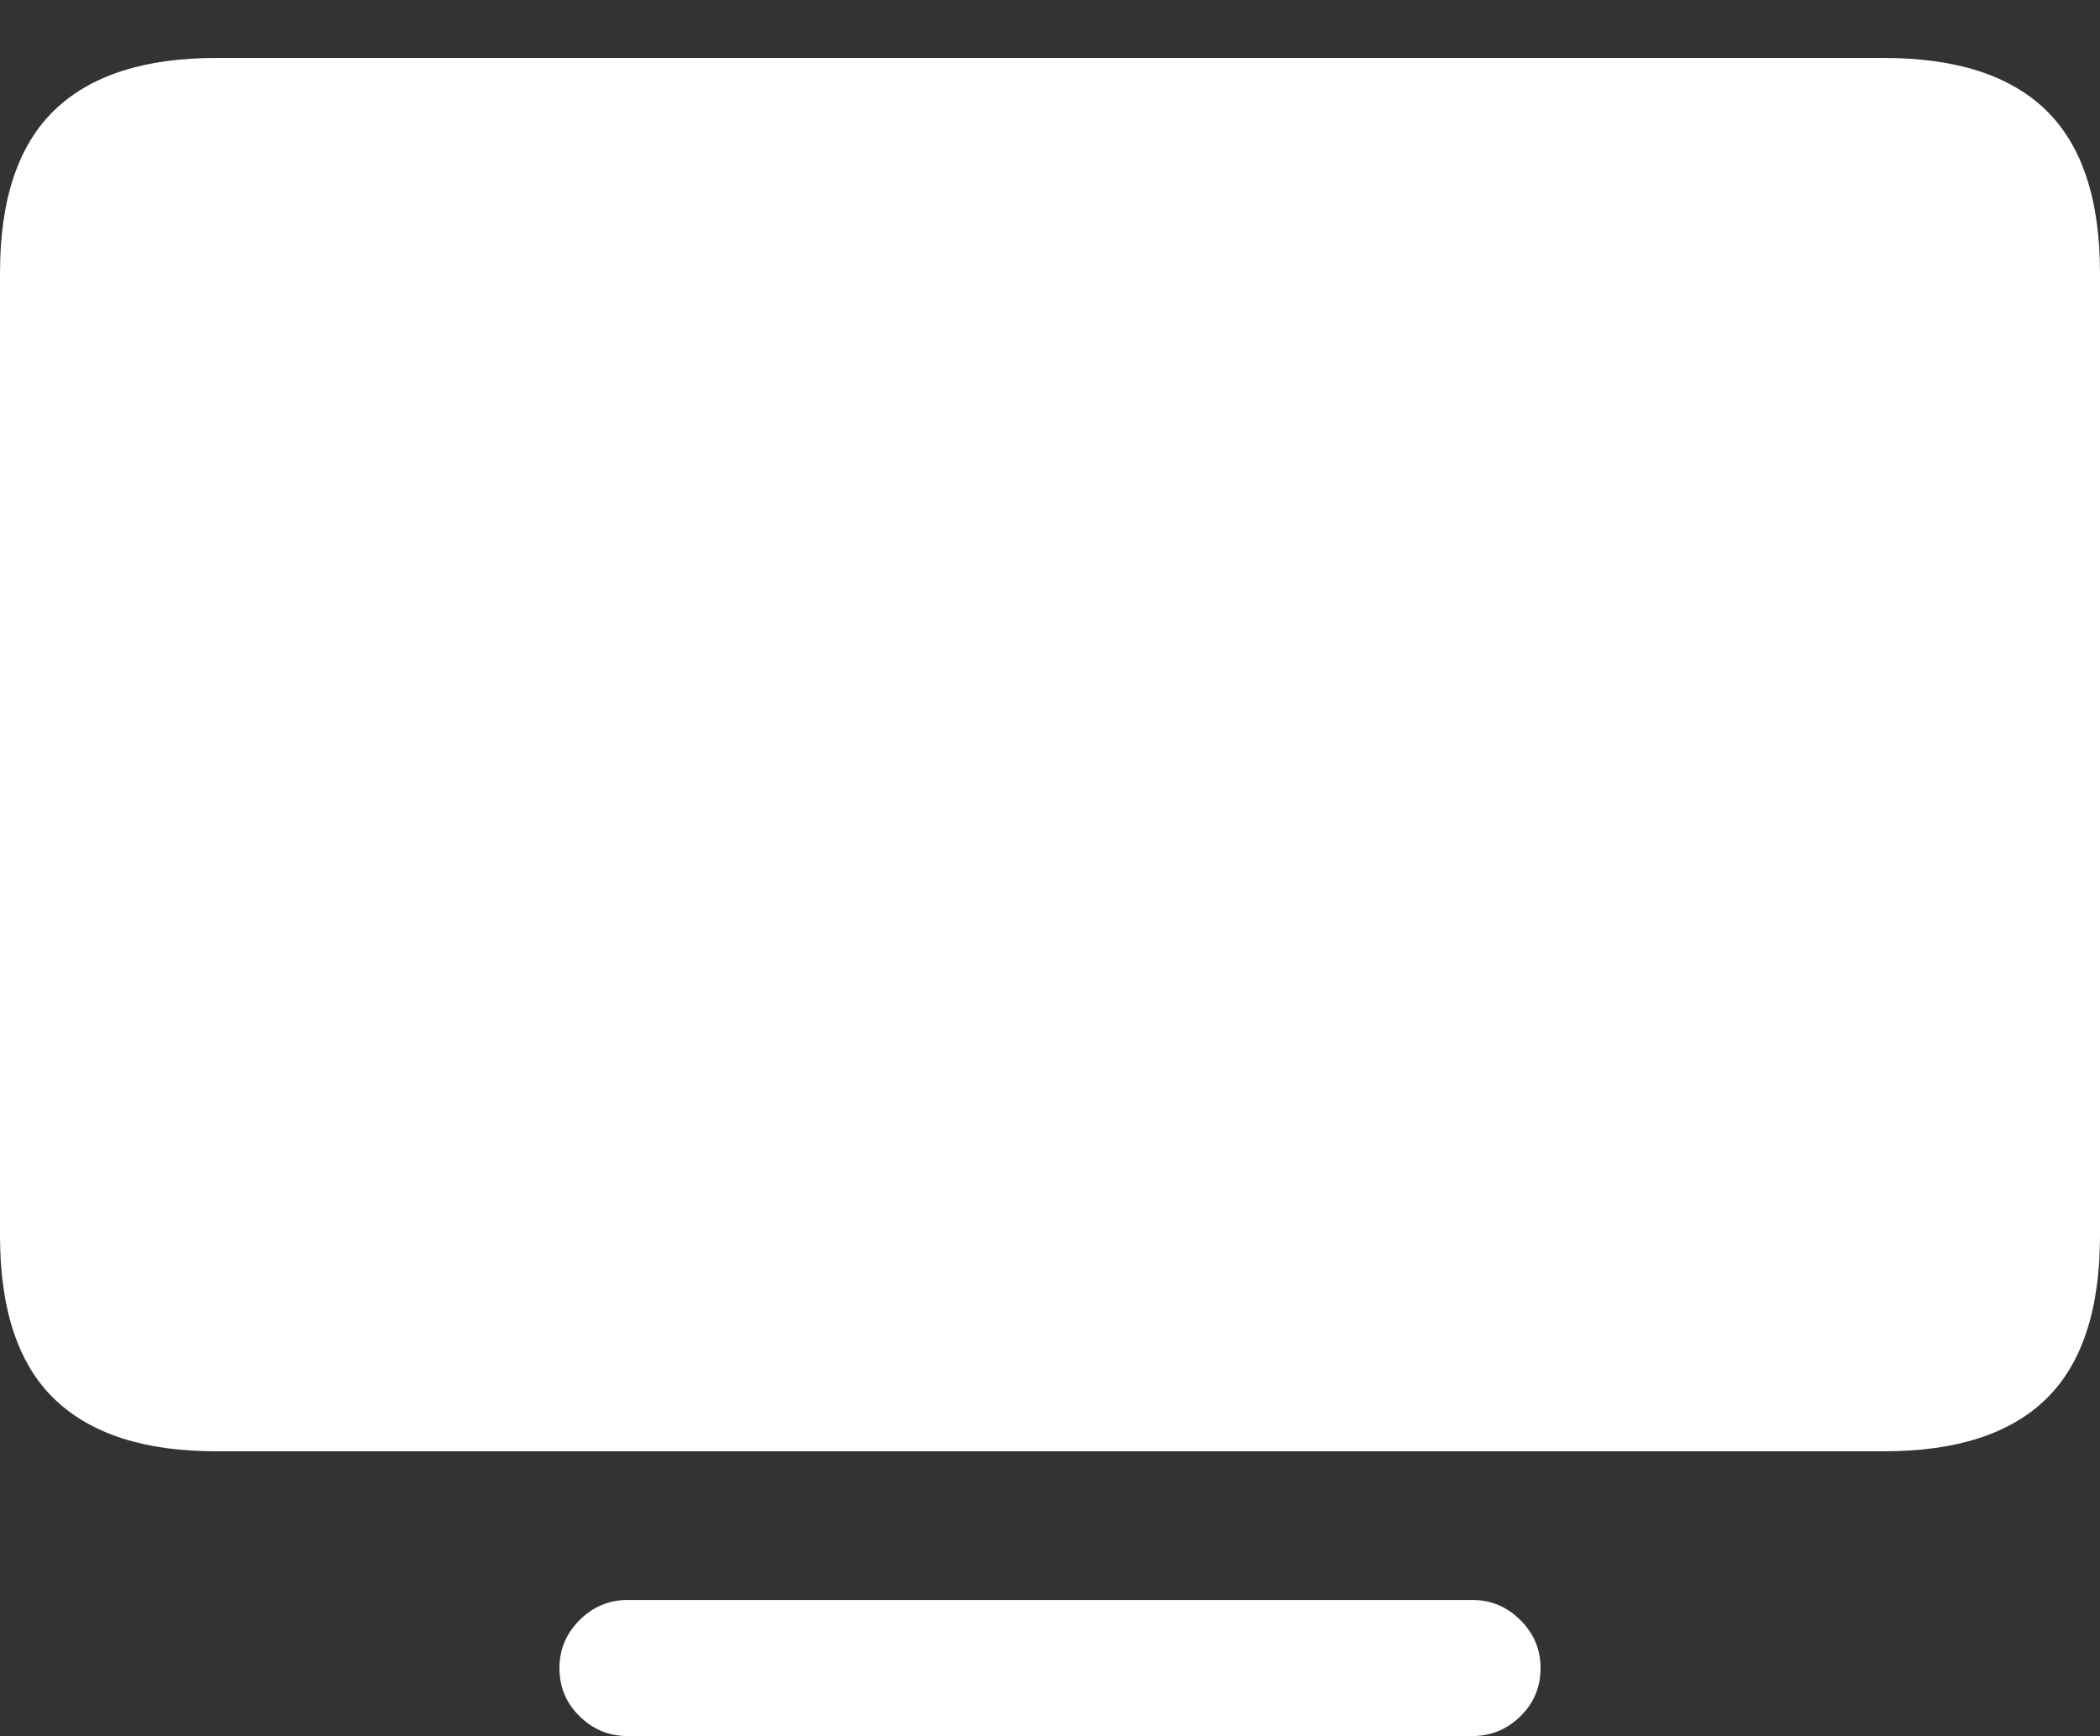 <?xml version="1.0" encoding="UTF-8"?>
<!--Generator: Apple Native CoreSVG 175.5-->
<!DOCTYPE svg
PUBLIC "-//W3C//DTD SVG 1.1//EN"
       "http://www.w3.org/Graphics/SVG/1.1/DTD/svg11.dtd">
<svg version="1.1" xmlns="http://www.w3.org/2000/svg" xmlns:xlink="http://www.w3.org/1999/xlink" width="24.414" height="20.186">
 <rect width="100%" height="100%" fill="#333333" stroke="none"/>
 <g>
  <rect height="20.186" opacity="0" width="24.414" x="0" y="0"/>
  <path d="M2.51 16.875L21.904 16.875Q23.164 16.875 23.789 16.265Q24.414 15.654 24.414 14.365L24.414 3.174Q24.414 1.895 23.789 1.284Q23.164 0.674 21.904 0.674L2.51 0.674Q1.26 0.674 0.63 1.284Q0 1.895 0 3.174L0 14.365Q0 15.654 0.63 16.265Q1.26 16.875 2.51 16.875ZM7.295 20.186L17.119 20.186Q17.441 20.186 17.676 19.956Q17.91 19.727 17.91 19.395Q17.91 19.072 17.676 18.838Q17.441 18.604 17.119 18.604L7.295 18.604Q6.973 18.604 6.738 18.838Q6.504 19.072 6.504 19.395Q6.504 19.727 6.738 19.956Q6.973 20.186 7.295 20.186Z" fill="#ffffff"/>
  <path d="M9.287 13.213Q8.965 13.213 8.784 13.003Q8.604 12.793 8.604 12.422L8.604 11.396L5.205 11.396Q4.756 11.396 4.487 11.143Q4.219 10.889 4.219 10.479Q4.219 10.264 4.272 10.073Q4.326 9.883 4.473 9.658Q4.766 9.17 5.127 8.618Q5.488 8.066 5.879 7.476Q6.27 6.885 6.665 6.294Q7.061 5.703 7.432 5.146Q7.705 4.717 8.037 4.531Q8.369 4.346 8.867 4.346Q9.365 4.346 9.683 4.619Q10 4.893 10 5.342L10 10.166L10.723 10.166Q10.996 10.166 11.167 10.337Q11.338 10.508 11.338 10.781Q11.338 11.065 11.167 11.23Q10.996 11.396 10.723 11.396L10 11.396L10 12.422Q10 12.793 9.814 13.003Q9.629 13.213 9.287 13.213ZM8.604 10.166L8.604 5.566L8.535 5.566Q8.232 6.016 7.92 6.494Q7.607 6.973 7.285 7.456Q6.963 7.939 6.665 8.403Q6.367 8.867 6.094 9.302Q5.82 9.736 5.605 10.107L5.605 10.166ZM13.31 13.154Q12.988 13.154 12.803 12.944Q12.617 12.734 12.617 12.363L12.617 5.205Q12.617 4.834 12.803 4.624Q12.988 4.414 13.31 4.414Q13.662 4.414 13.843 4.619Q14.023 4.824 14.023 5.205L14.023 8.525L14.15 8.525L17.92 4.707Q18.076 4.541 18.198 4.478Q18.32 4.414 18.486 4.414Q18.75 4.414 18.936 4.58Q19.121 4.746 19.121 5Q19.121 5.146 19.067 5.269Q19.014 5.391 18.896 5.498L16.26 8.213L19.131 11.953Q19.229 12.08 19.277 12.217Q19.326 12.354 19.326 12.5Q19.326 12.783 19.136 12.969Q18.945 13.154 18.652 13.154Q18.477 13.154 18.325 13.076Q18.174 12.998 18.037 12.812L15.234 9.102L14.023 10.361L14.023 12.363Q14.023 12.744 13.843 12.949Q13.662 13.154 13.31 13.154Z" fill="none"/>
 </g>
</svg>
